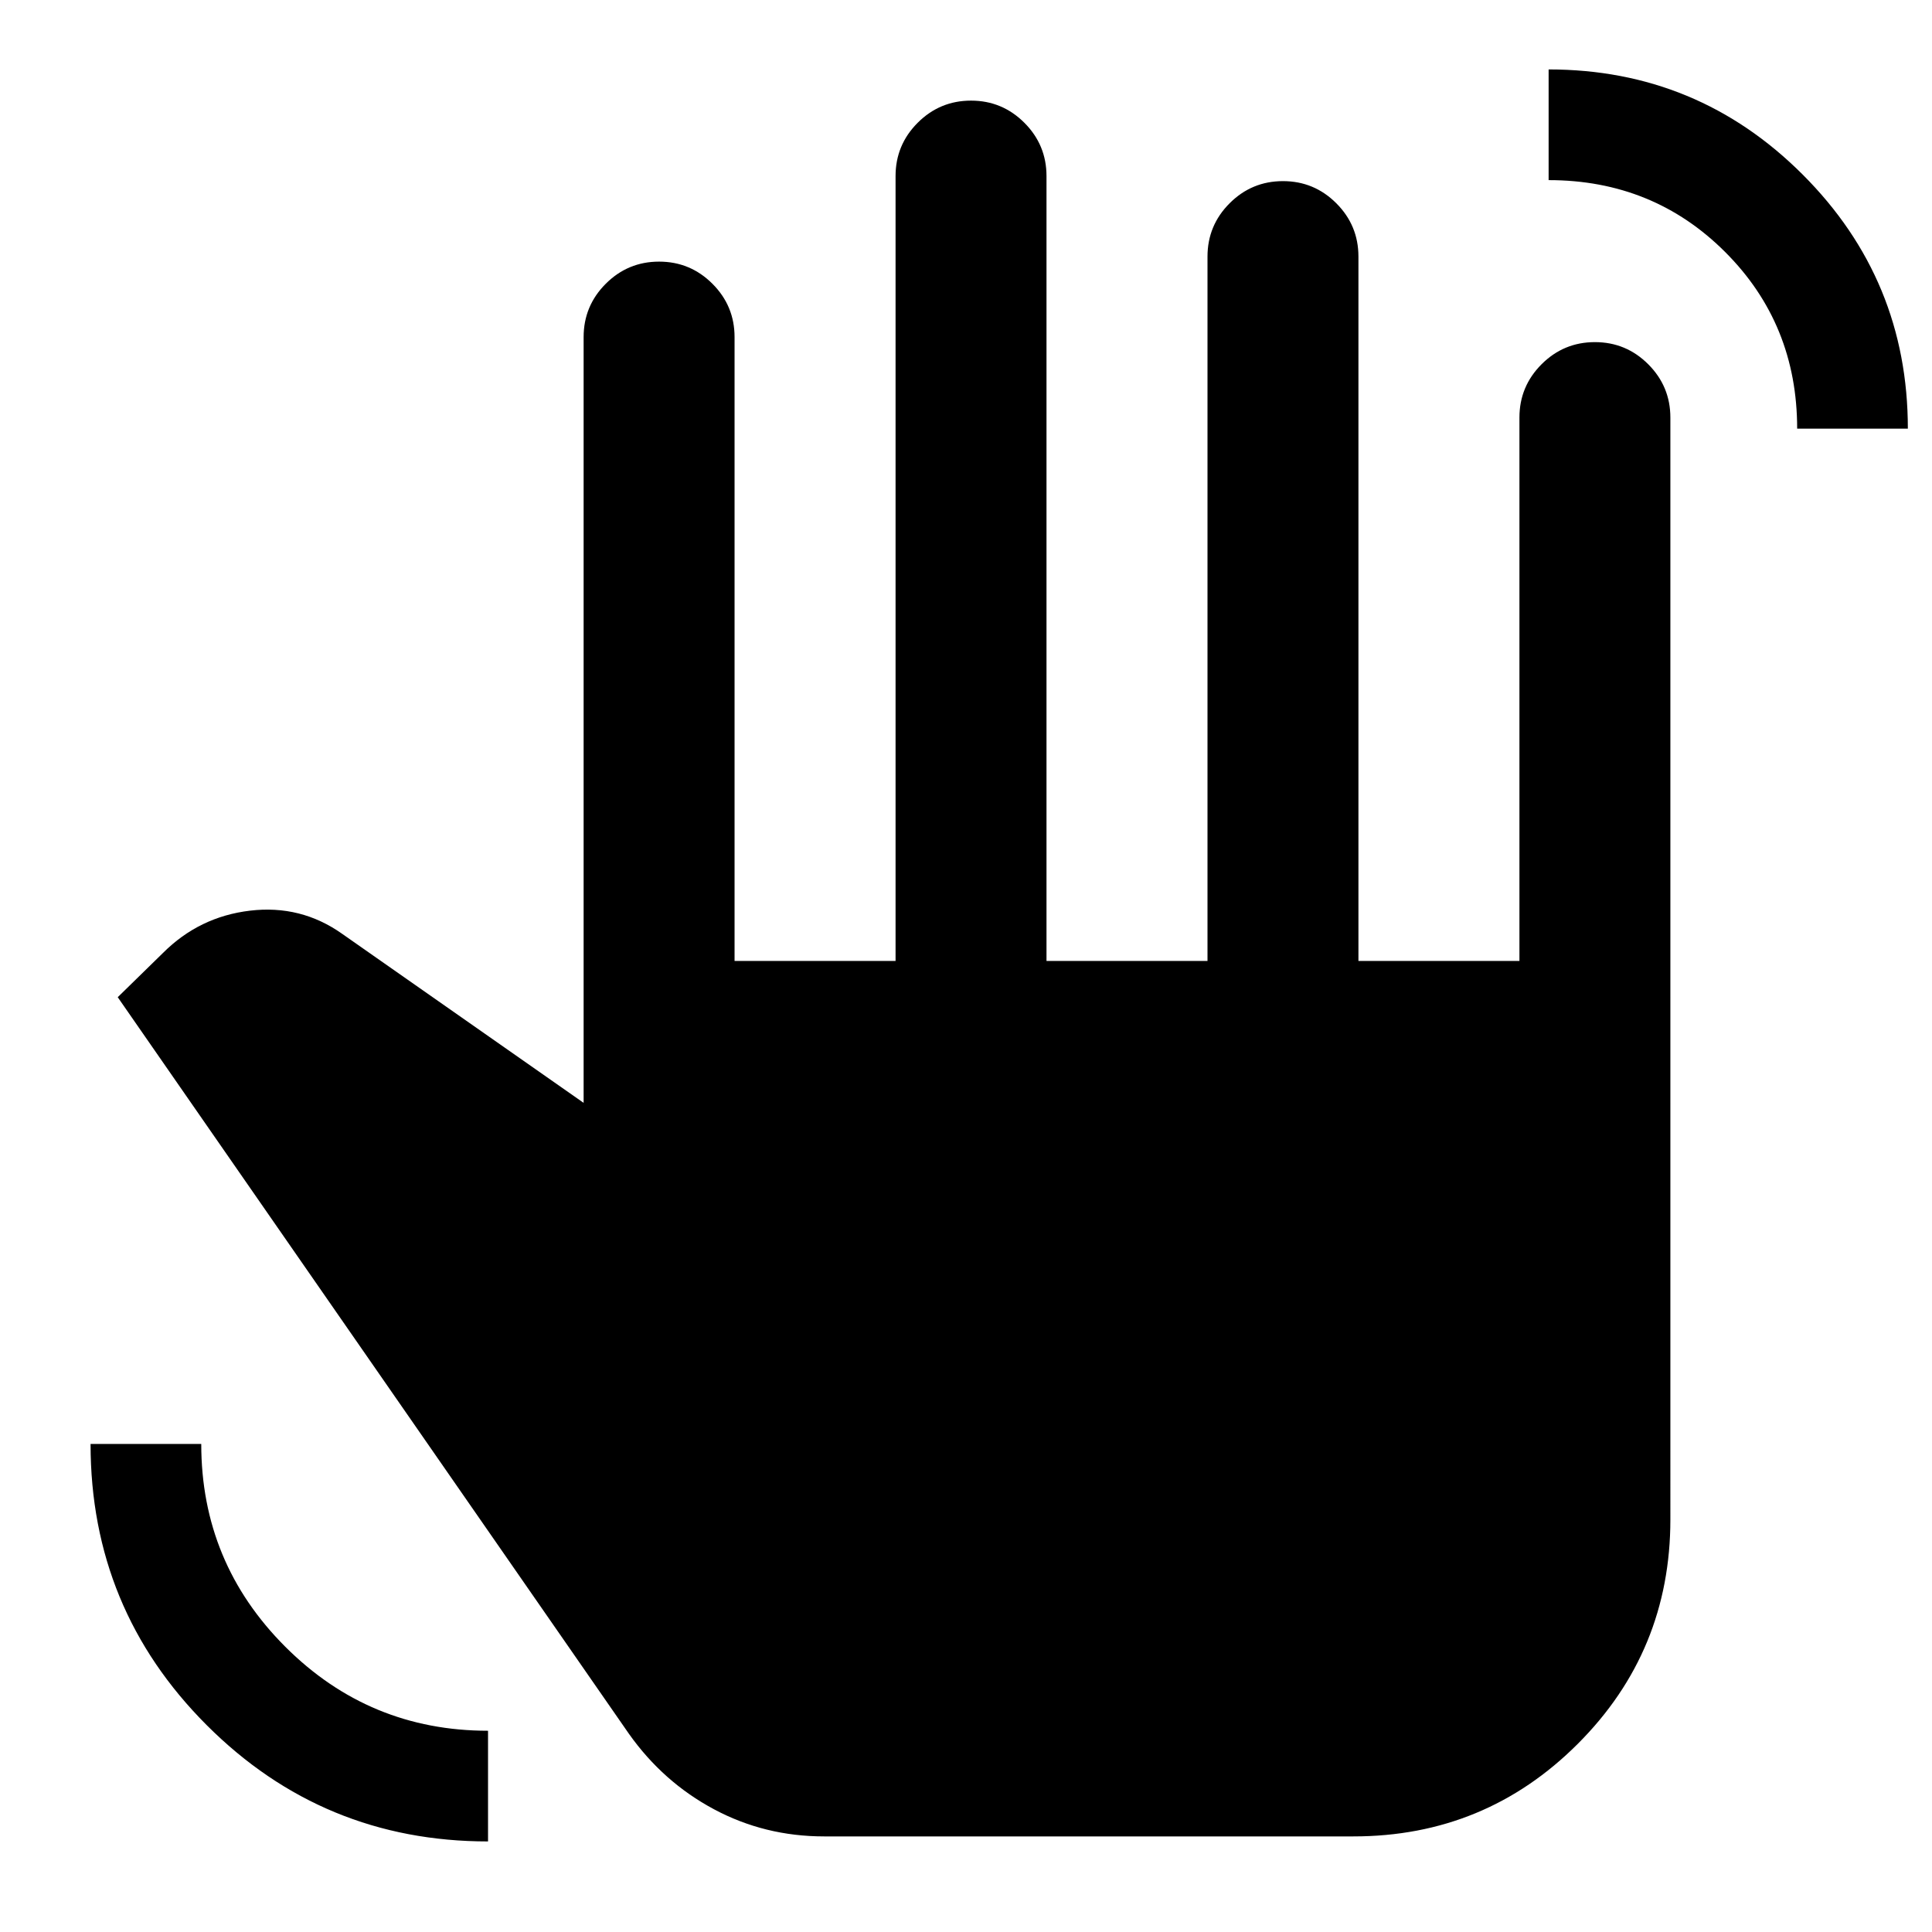<svg xmlns="http://www.w3.org/2000/svg" height="24" viewBox="0 -960 960 960" width="24"><path d="M242.5-45q-82 0-139.75-57.75T45-242.5h55q0 59 41.75 100.75T242.5-100v55Zm167-2.5q-29.5 0-54.75-13.5T312.5-98.5l-254-366 22.5-22q18-18 43.25-21T170-496l120 84v-380.5q0-15.5 11-26.5t26.5-11q15.5 0 26.5 11t11 26.5v310h80v-390q0-15.5 11-26.5t26.5-11q15.5 0 26.5 11t11 26.5v390h80v-350q0-15.5 11-26.5t26.5-11q15.5 0 26.5 11t11 26.5v350h80v-270q0-15.5 11-26.5t26.5-11q15.5 0 26.5 11t11 26.5V-205q0 65.5-46 111.5t-111.5 46h-263ZM893-747q0-52-35.75-87.75T769.5-870.5v-55q74 0 126.25 52.25T948-747h-55Z"/></svg>